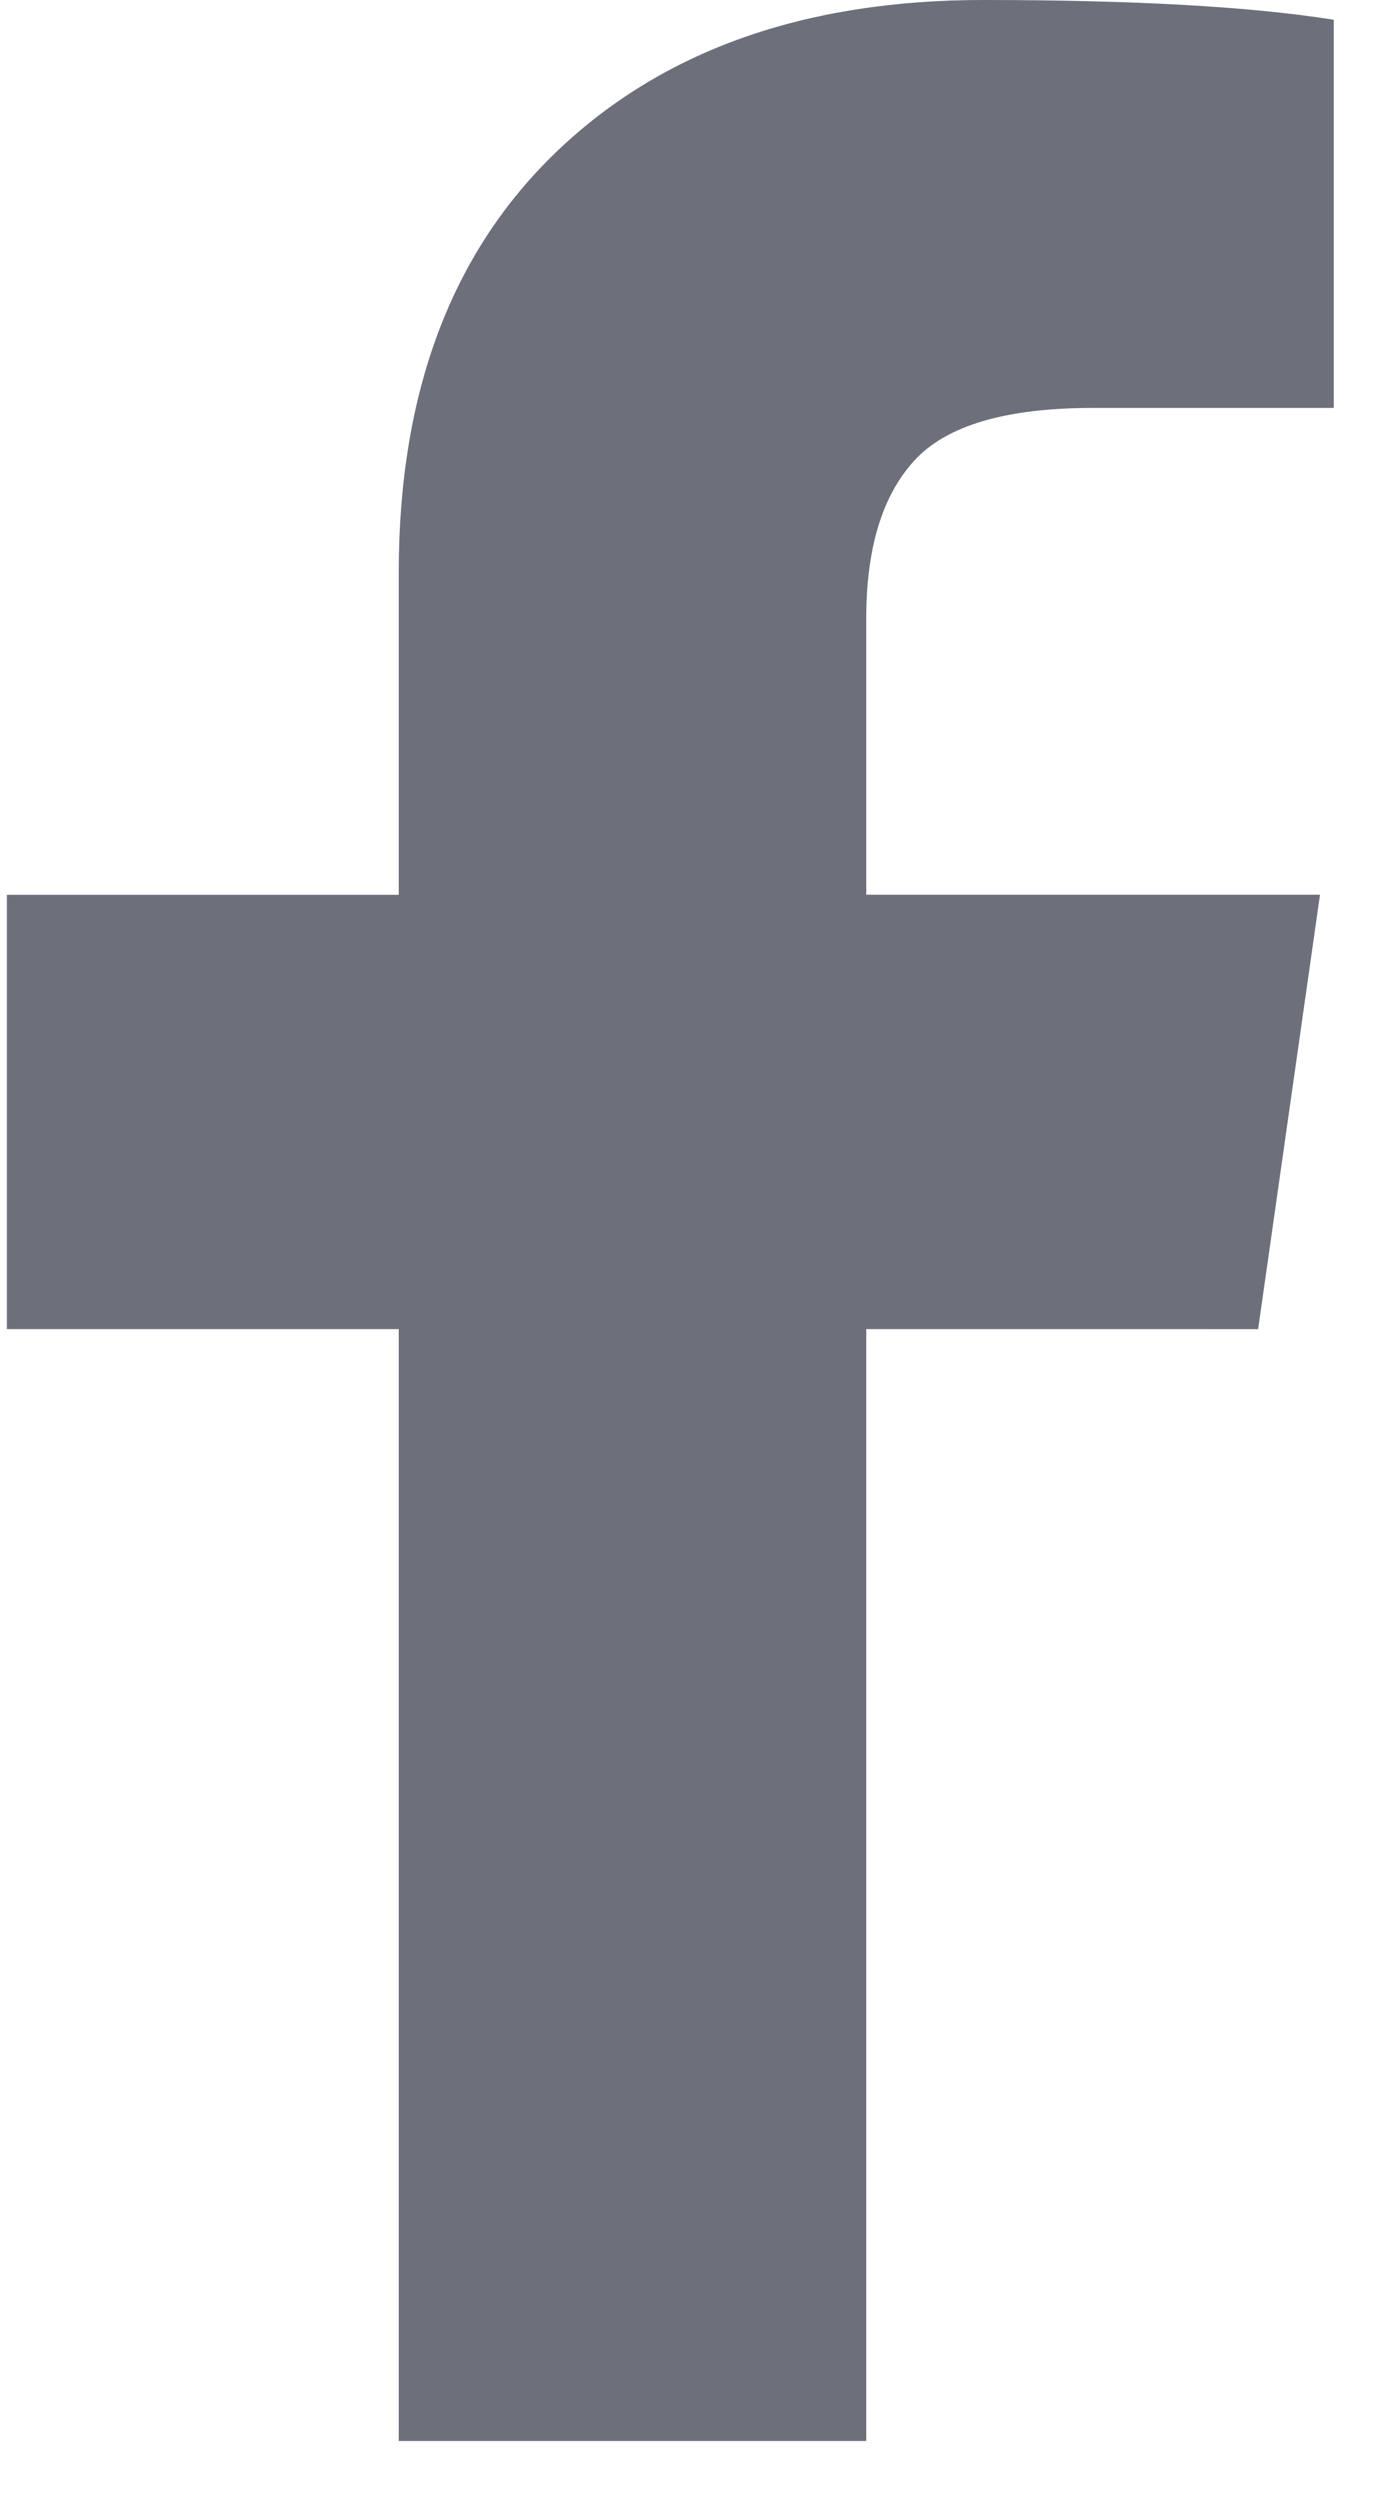 <svg xmlns="http://www.w3.org/2000/svg" width="11" height="20" viewBox="0 0 11 20">
    <path fill="#6D6F7B" fill-rule="nonzero" d="M10.67.158v3.105H8.745c-.697 0-1.173.14-1.43.421-.257.28-.385.702-.385 1.263v2.21h3.63l-.495 3.475H6.93v8.894H3.19v-8.894H.055V7.158H3.19v-2.58c0-1.438.422-2.56 1.265-3.367C5.298.404 6.435 0 7.865 0c1.21 0 2.145.053 2.805.158z"/>
</svg>
